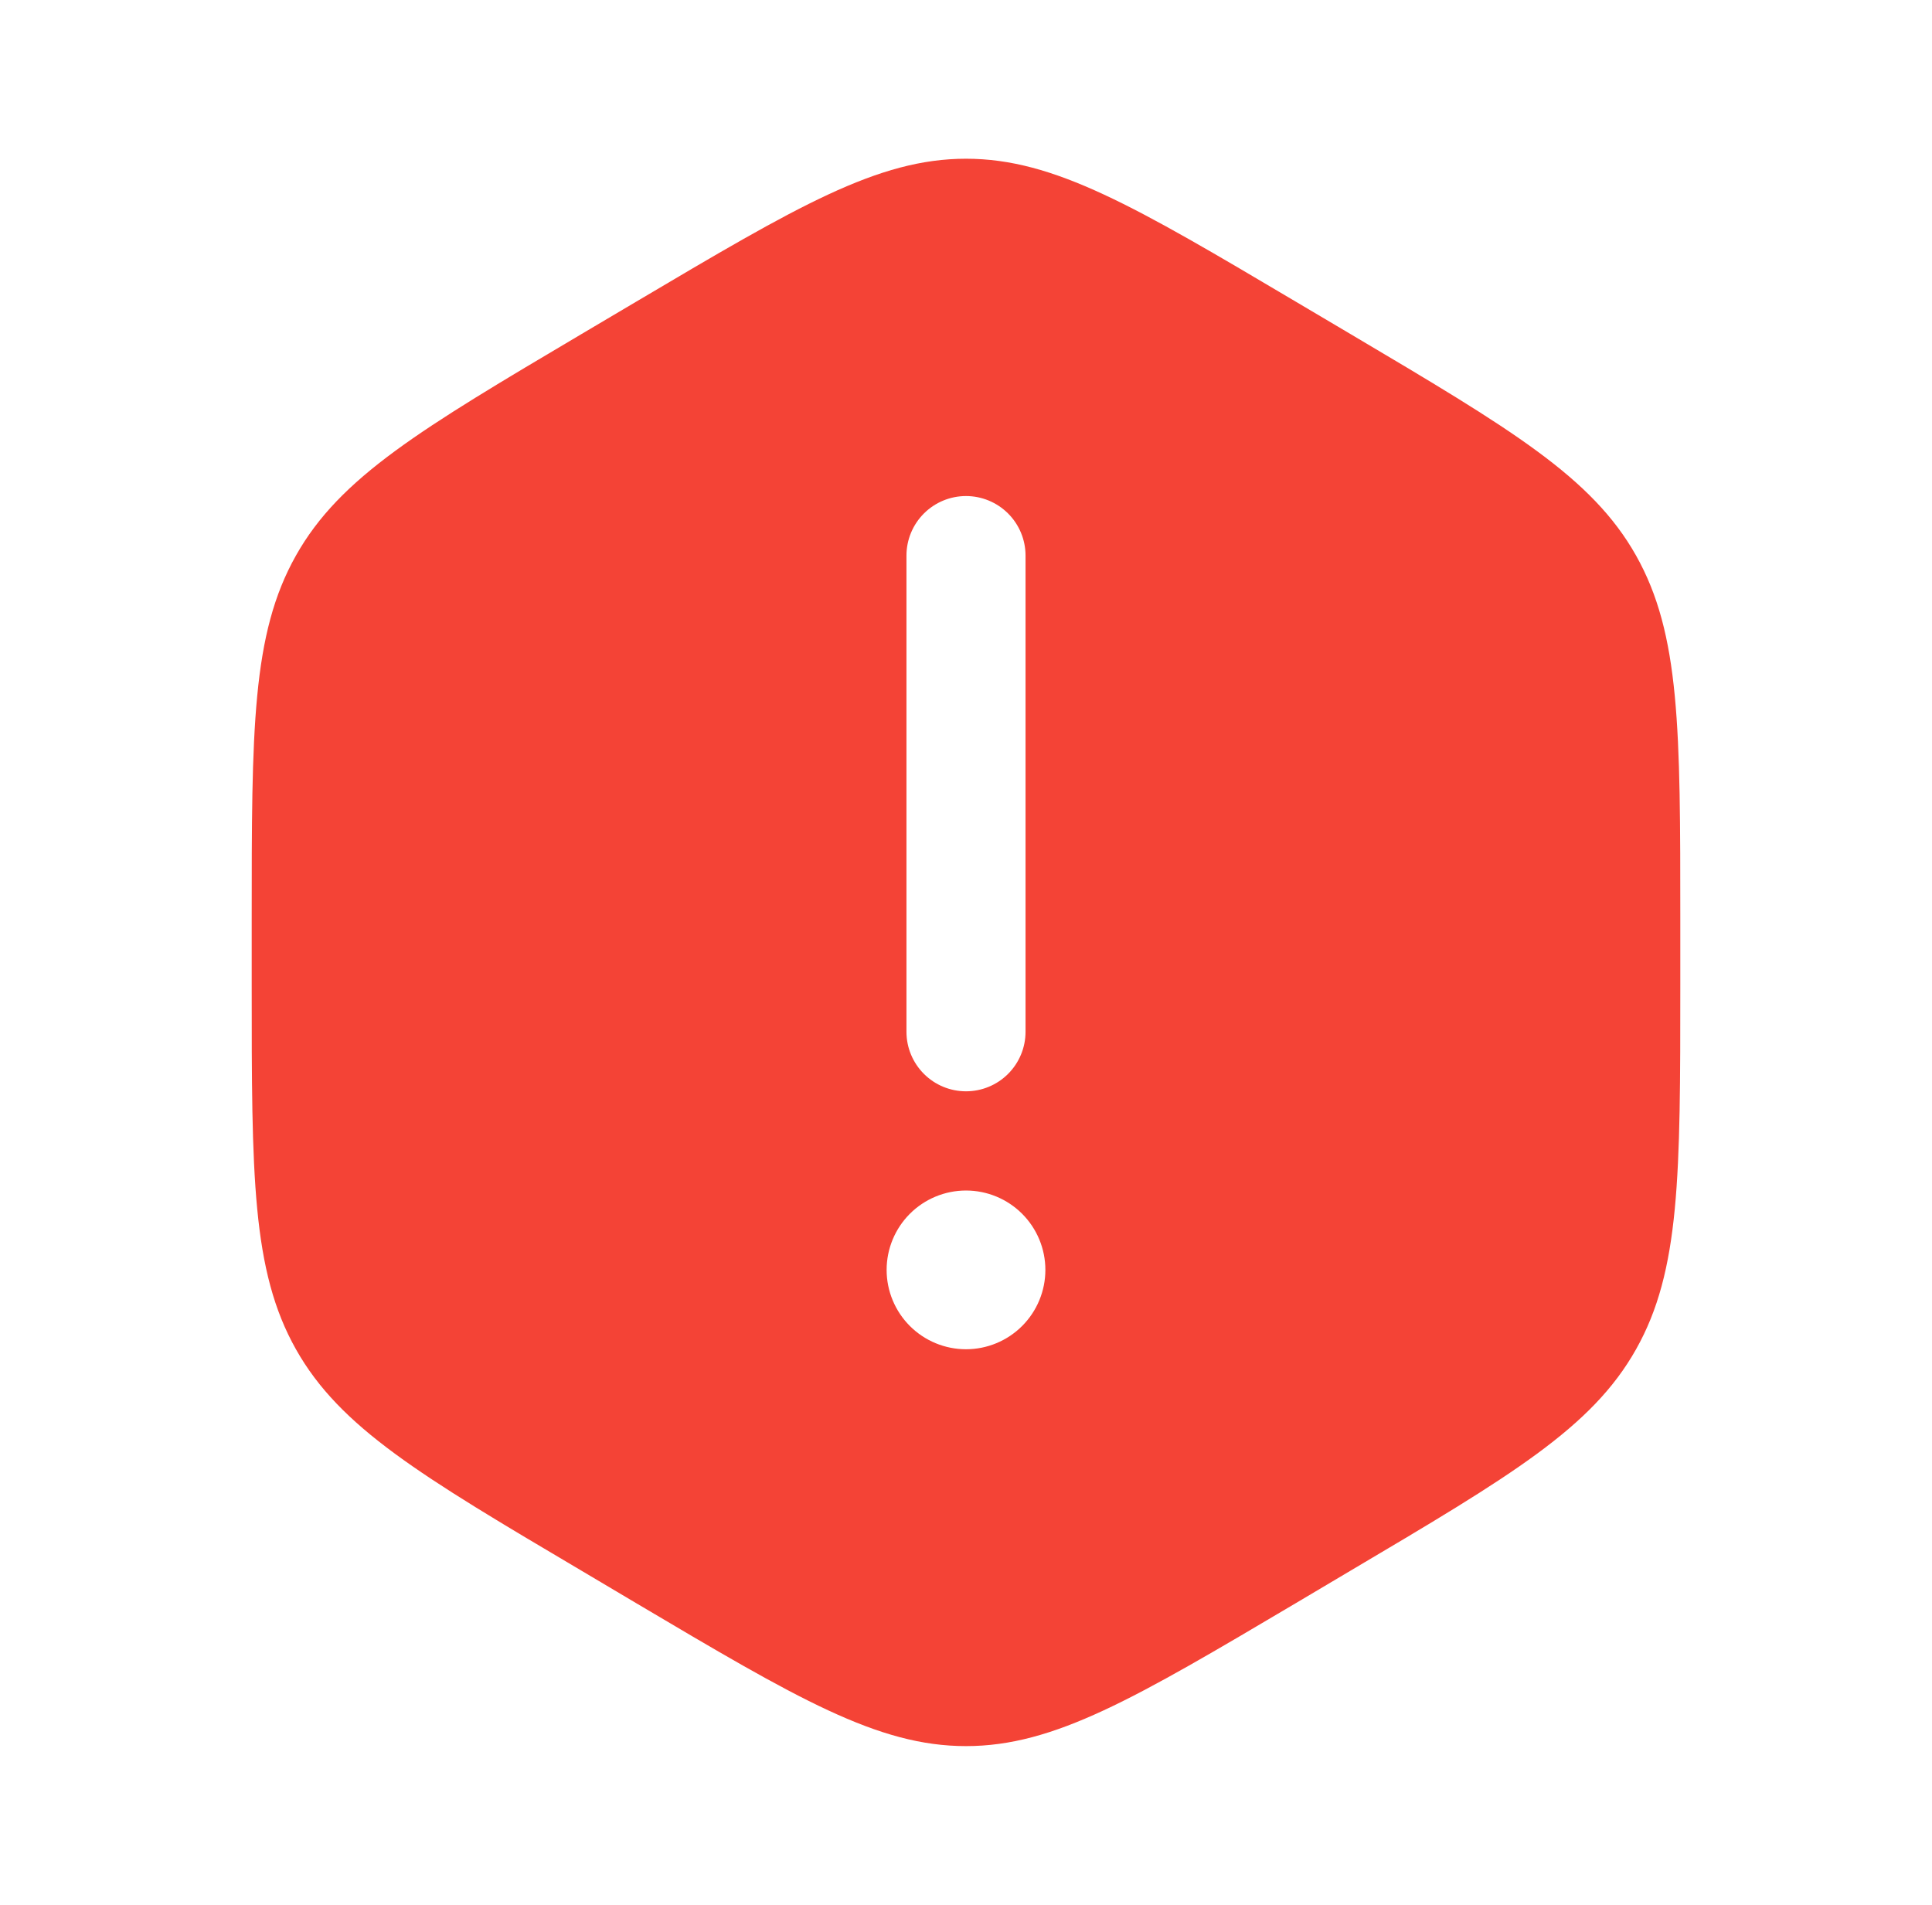 <svg width="71" height="70" viewBox="0 0 71 70" fill="none" xmlns="http://www.w3.org/2000/svg">
<path fill-rule="evenodd" clip-rule="evenodd" d="M23.375 11.089C29.293 7.586 32.251 5.833 35.5 5.833C38.749 5.833 41.707 7.583 47.625 11.089L49.625 12.273C55.543 15.779 58.501 17.532 60.125 20.417C61.75 23.304 61.75 26.804 61.75 33.816V36.184C61.75 43.193 61.75 46.699 60.125 49.583C58.501 52.471 55.543 54.221 49.625 57.724L47.625 58.911C41.707 62.414 38.749 64.167 35.5 64.167C32.251 64.167 29.293 62.417 23.375 58.911L21.375 57.724C15.457 54.224 12.499 52.468 10.875 49.583C9.25 46.696 9.25 43.196 9.25 36.184V33.816C9.25 26.804 9.25 23.301 10.875 20.417C12.499 17.529 15.457 15.779 21.375 12.273L23.375 11.089ZM38.417 46.667C38.417 47.44 38.109 48.182 37.562 48.729C37.015 49.276 36.273 49.583 35.5 49.583C34.727 49.583 33.985 49.276 33.438 48.729C32.891 48.182 32.583 47.44 32.583 46.667C32.583 45.893 32.891 45.151 33.438 44.604C33.985 44.057 34.727 43.75 35.5 43.75C36.273 43.75 37.015 44.057 37.562 44.604C38.109 45.151 38.417 45.893 38.417 46.667ZM35.5 18.229C36.08 18.229 36.637 18.46 37.047 18.87C37.457 19.28 37.688 19.836 37.688 20.417V37.917C37.688 38.497 37.457 39.053 37.047 39.463C36.637 39.874 36.08 40.104 35.5 40.104C34.92 40.104 34.363 39.874 33.953 39.463C33.543 39.053 33.312 38.497 33.312 37.917V20.417C33.312 19.836 33.543 19.28 33.953 18.87C34.363 18.46 34.92 18.229 35.5 18.229Z" fill="#F44336"/>
</svg>
